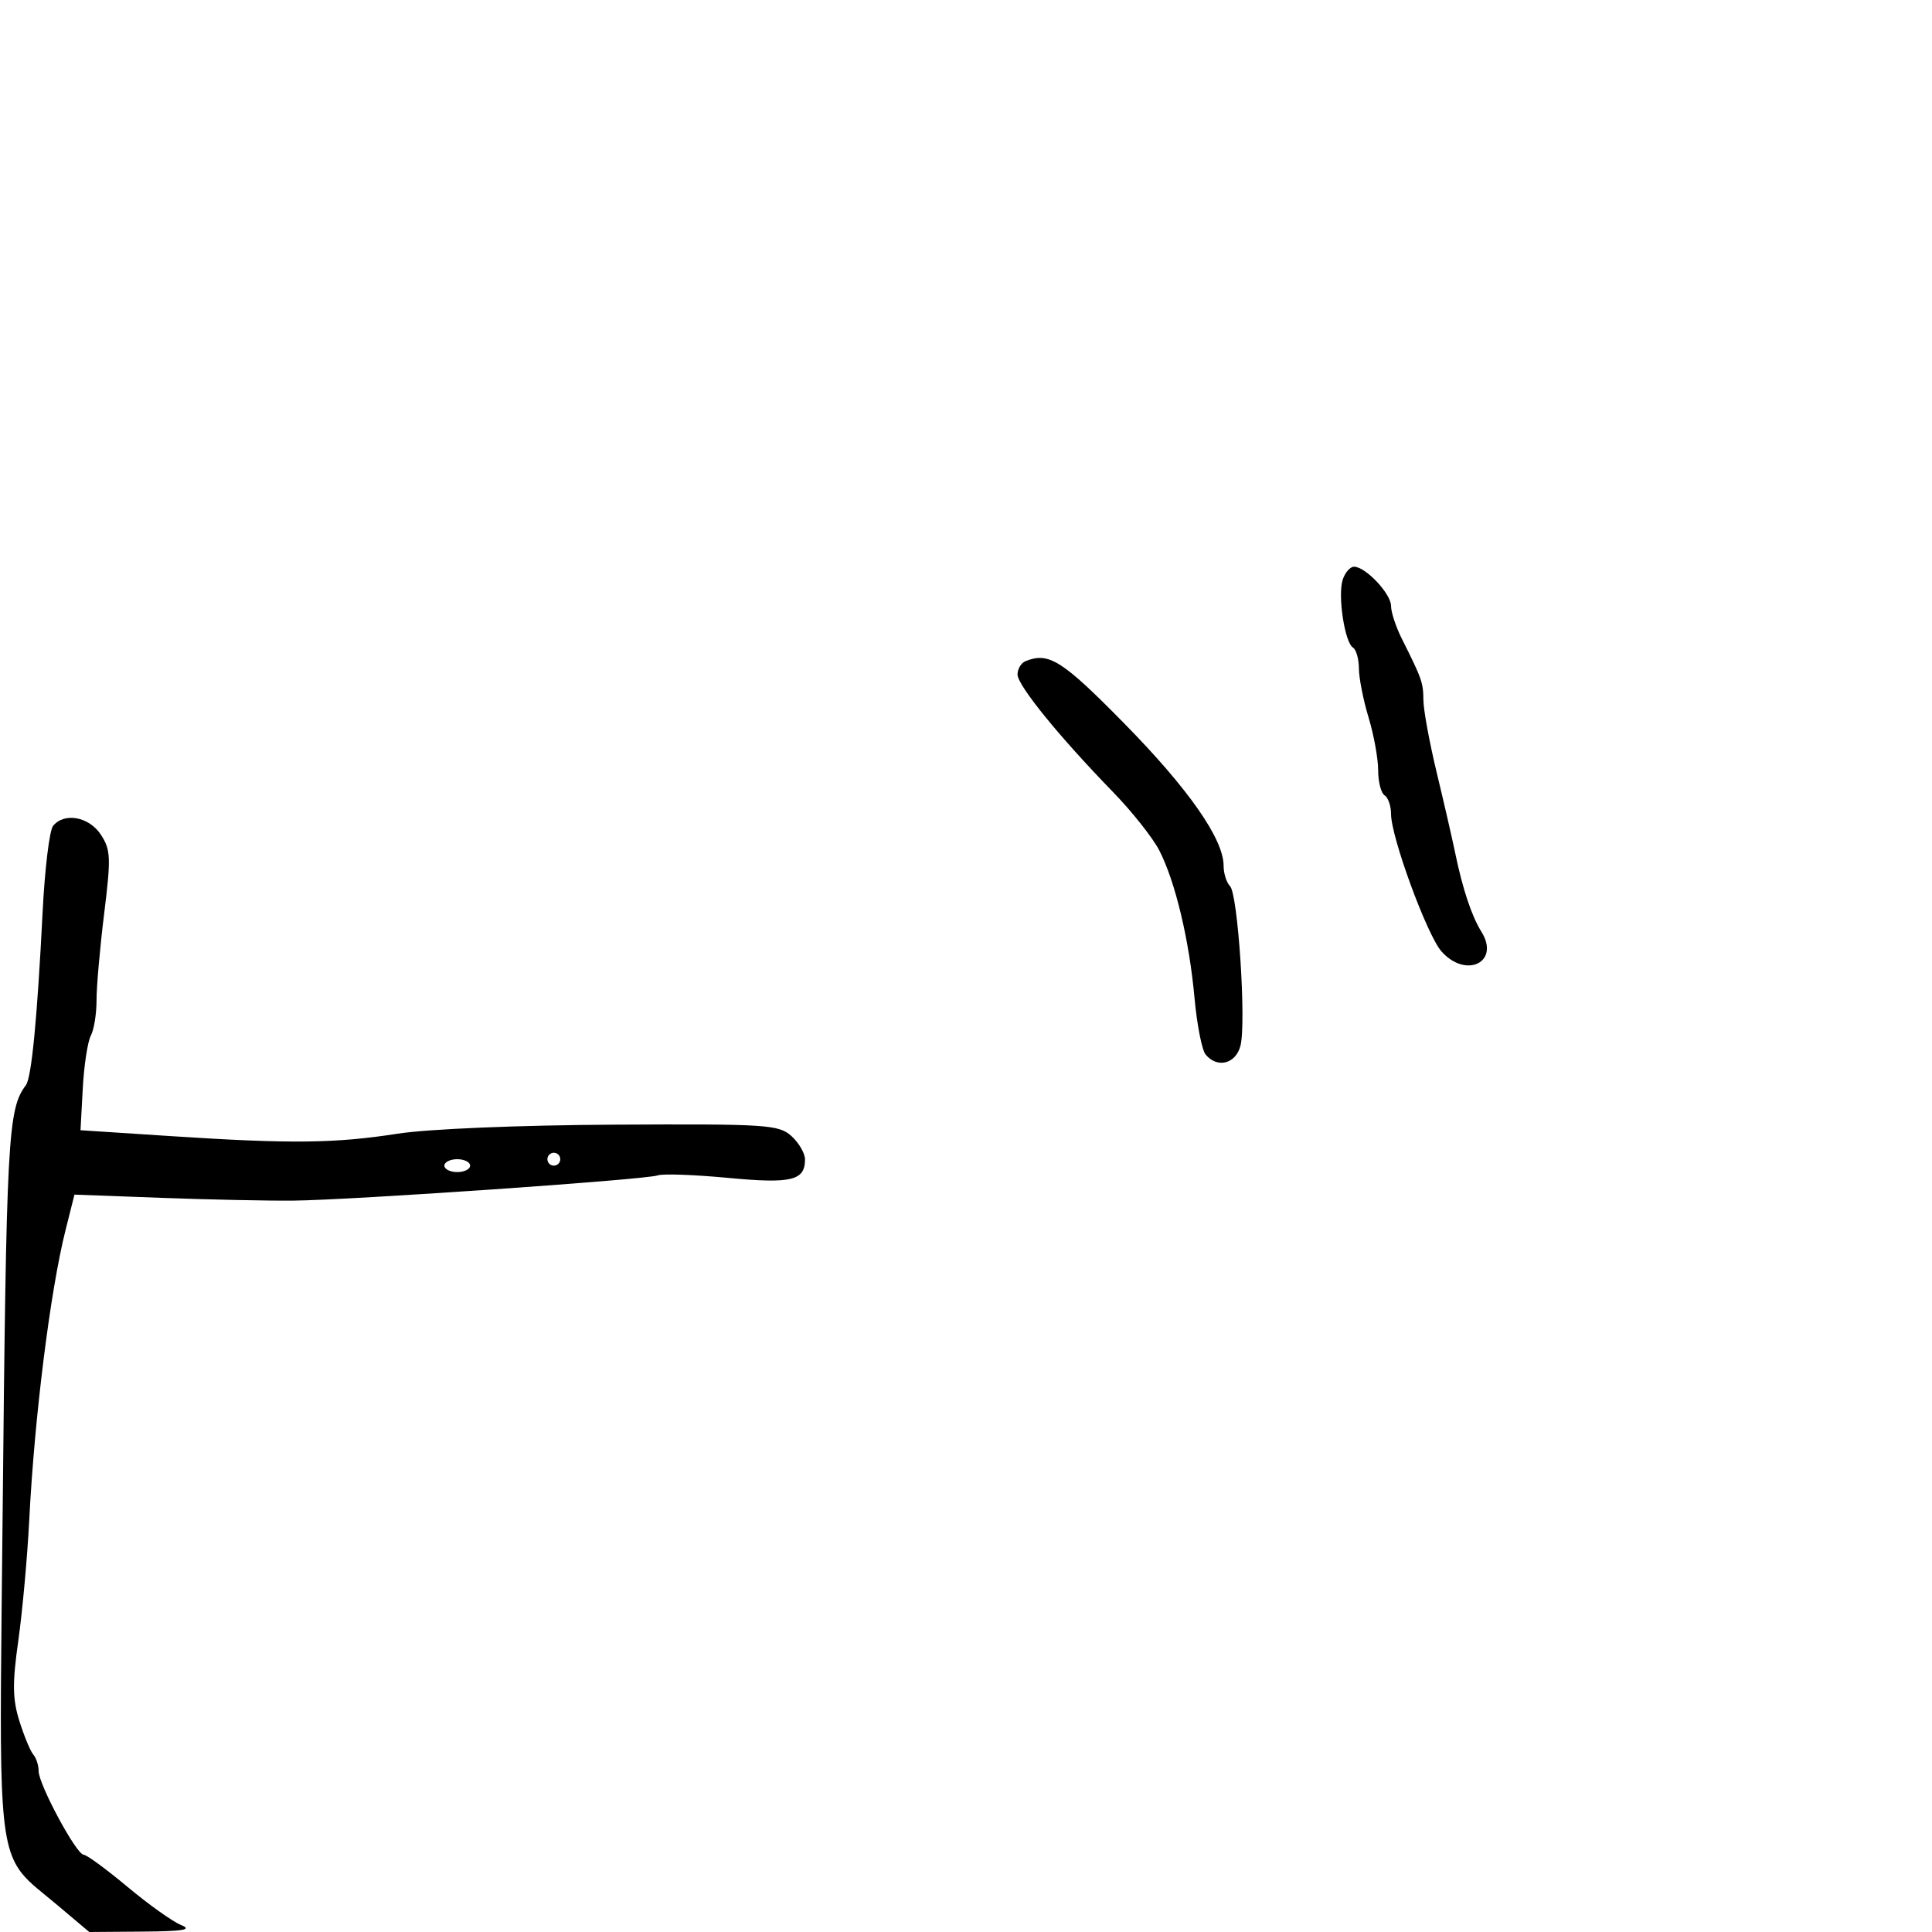 <svg xmlns="http://www.w3.org/2000/svg" width="300" height="300" viewBox="0 0 300 300" version="1.1">
  <defs/>
  <path d="M8.237,128.25 C9.968,126.103 13.828,126.807 15.661,129.606 C17.195,131.947 17.247,133.188 16.175,141.856 C15.518,147.16 14.985,153.217 14.99,155.316 C14.996,157.414 14.596,159.889 14.103,160.816 C13.61,161.742 13.047,165.425 12.853,169 L12.5,175.5 L26.5,176.414 C45.107,177.629 51.995,177.556 61.729,176.042 C66.487,175.302 80.467,174.718 95.328,174.637 C119.06,174.509 120.922,174.629 122.89,176.405 C124.05,177.453 125,179.085 125,180.033 C125,183.333 122.908,183.833 113,182.897 C107.775,182.404 102.887,182.23 102.138,182.512 C100.369,183.176 54.609,186.344 45.5,186.432 C41.65,186.469 32.439,186.275 25.031,186 L11.562,185.5 L10.18,191 C7.802,200.46 5.355,220.001 4.542,236 C4.249,241.775 3.485,250.211 2.844,254.748 C1.907,261.381 1.94,263.828 3.013,267.248 C3.747,269.586 4.72,271.928 5.174,272.45 C5.628,272.973 6,274.13 6,275.022 C6,277.09 11.874,288 12.988,288 C13.448,288 16.512,290.245 19.796,292.989 C23.08,295.733 26.832,298.405 28.133,298.926 C29.921,299.641 28.465,299.889 22.179,299.937 L13.859,300 L8.898,295.817 C6.442,293.746 4.649,292.483 3.351,290.831 C-0.467,285.976 -0.016,277.764 0.401,235.81 C0.993,176.318 1.212,172.262 4.023,168.5 C4.901,167.325 5.782,158.184 6.624,141.5 C6.957,134.9 7.683,128.938 8.237,128.25 Z M159.25,102.662 C162.846,101.211 164.903,102.506 174.49,112.25 C184.523,122.448 190,130.279 190,134.426 C190,135.622 190.449,137.049 190.997,137.597 C192.227,138.827 193.535,158.732 192.624,162.36 C191.912,165.199 189.025,165.94 187.208,163.75 C186.637,163.063 185.863,159.125 185.488,155 C184.666,145.966 182.503,136.896 180.017,132.06 C179.01,130.102 175.782,126.025 172.842,123 C164.43,114.343 158,106.426 158,104.726 C158,103.868 158.563,102.94 159.25,102.662 Z M208.487,90.042 C208.843,88.919 209.638,88 210.253,88 C212.048,88 216,92.19 216,94.093 C216,95.053 216.751,97.337 217.669,99.169 C220.811,105.439 221,105.977 221.026,108.736 C221.04,110.256 221.973,115.325 223.099,120 C224.226,124.675 225.518,130.3 225.972,132.5 C227.112,138.03 228.524,142.265 230.036,144.686 C232.985,149.408 227.657,152.031 223.835,147.739 C221.601,145.231 216,129.976 216,126.399 C216,125.145 215.55,123.84 215,123.5 C214.45,123.16 214,121.405 214,119.6 C214,117.795 213.33,114.109 212.511,111.409 C211.692,108.709 211.017,105.289 211.011,103.809 C211.005,102.329 210.589,100.864 210.087,100.554 C208.81,99.765 207.705,92.505 208.487,90.042 Z M69,181 C69,181.55 69.9,182 71,182 C72.1,182 73,181.55 73,181 C73,180.45 72.1,180 71,180 C69.9,180 69,180.45 69,181 Z M85,180 C85,180.55 85.45,181 86,181 C86.55,181 87,180.55 87,180 C87,179.45 86.55,179 86,179 C85.45,179 85,179.45 85,180 Z"/>
</svg>

